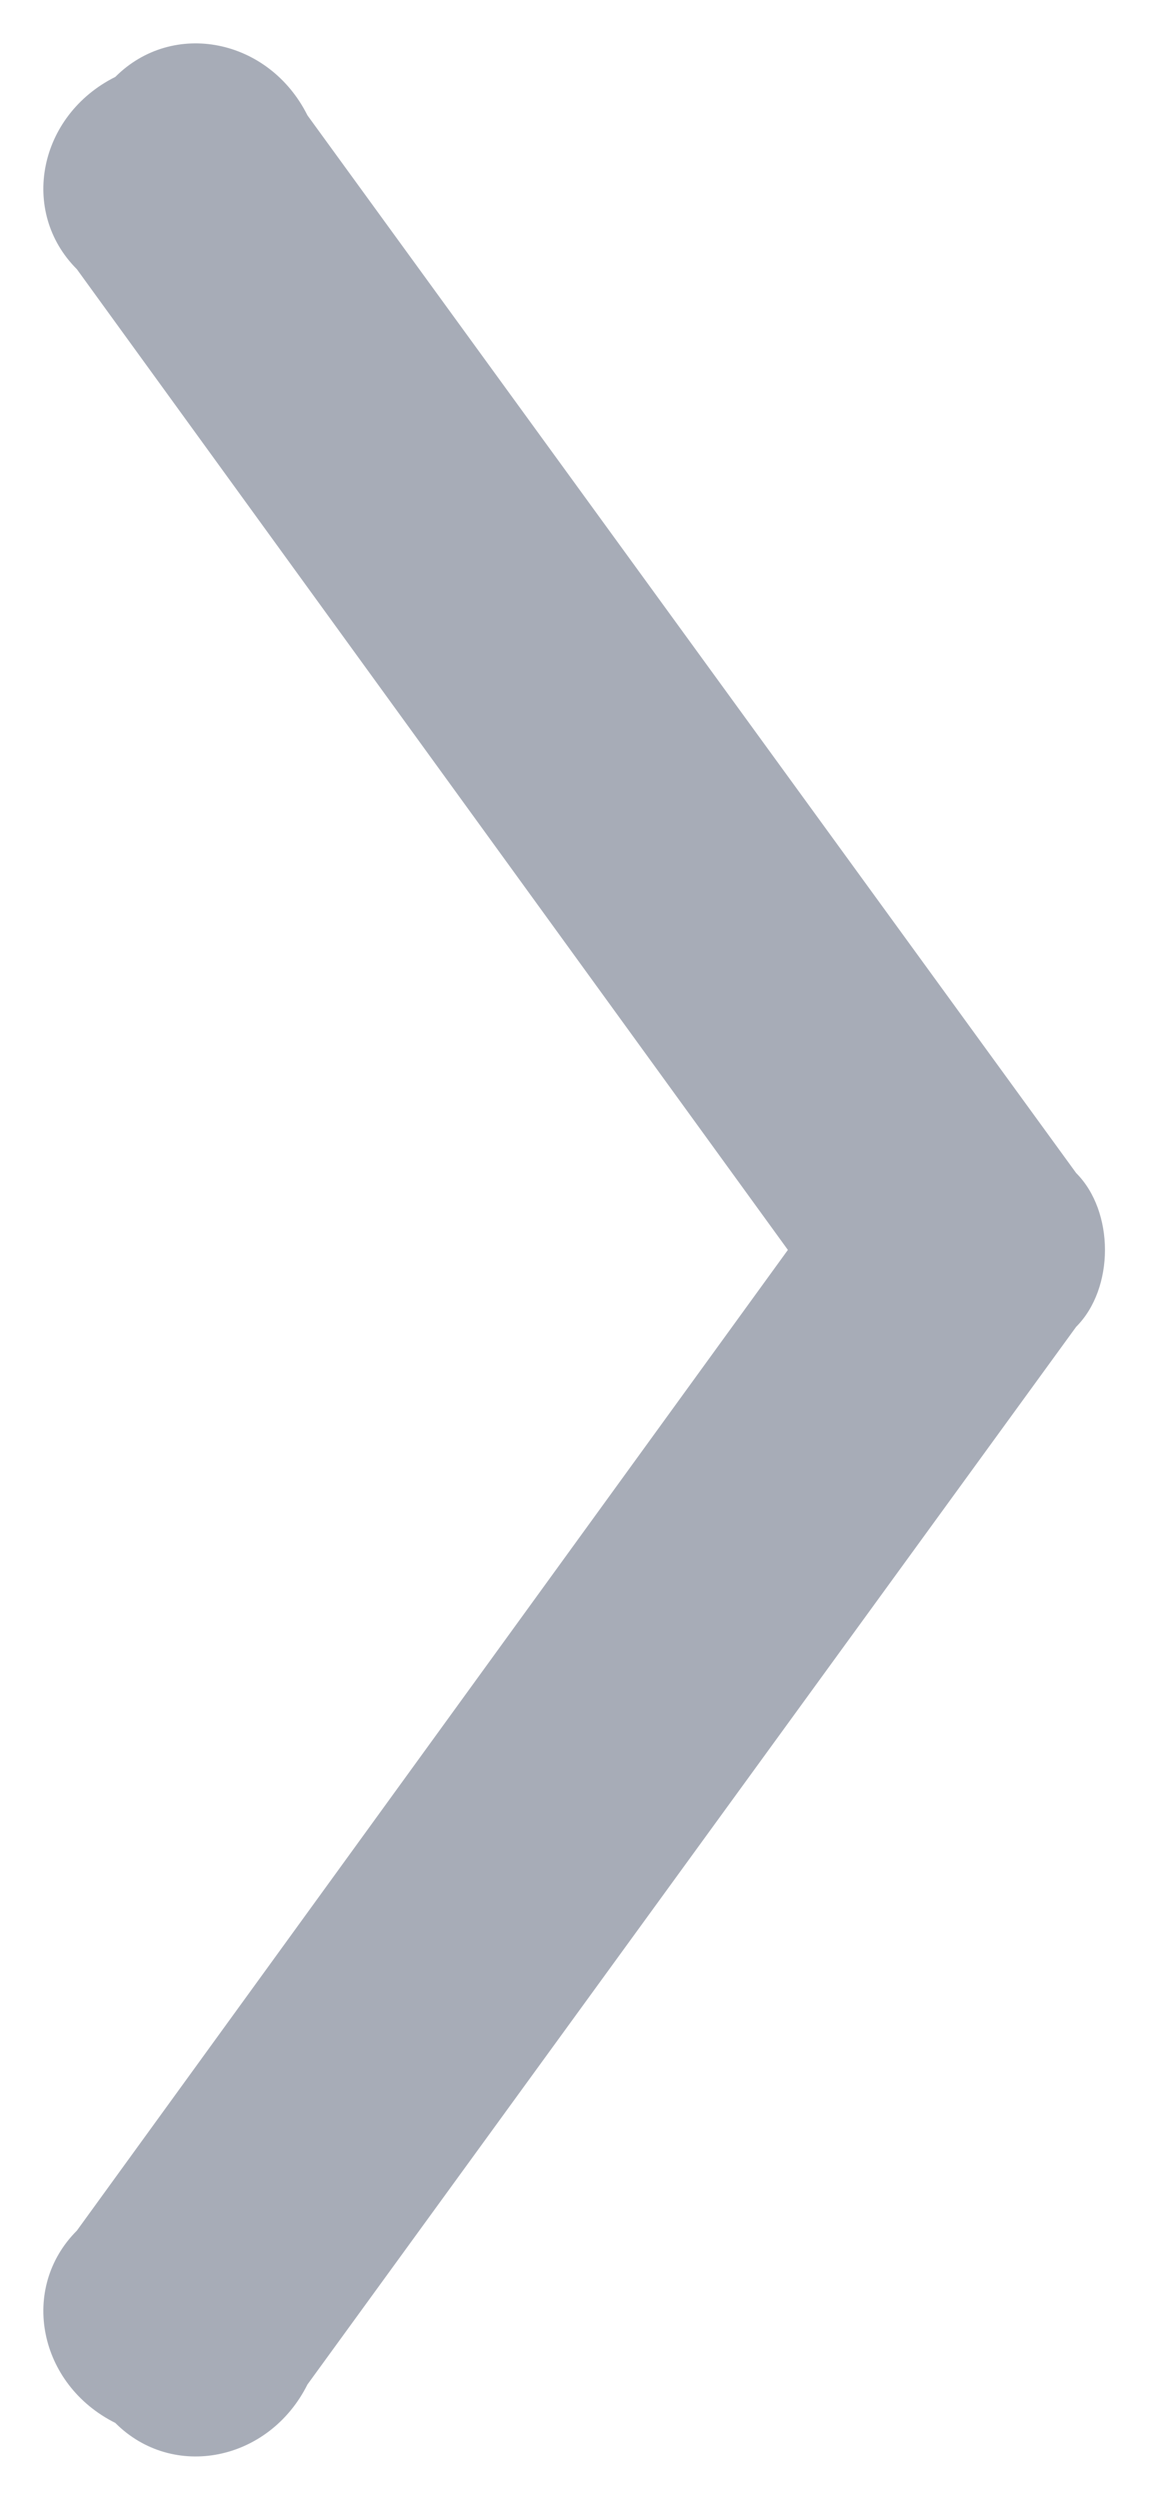<svg xmlns="http://www.w3.org/2000/svg" width="6" height="13" viewBox="71 29 6 13"><path d="M71.4 40.6C71.1 40.9 71.2 41.4 71.6 41.6 71.9 41.9 72.4 41.8 72.6 41.4L76.6 35.9C76.8 35.7 76.8 35.3 76.6 35.1L72.6 29.6C72.4 29.2 71.9 29.1 71.6 29.4 71.2 29.6 71.1 30.1 71.4 30.4L75.1 35.5 71.4 40.6Z" style="fill:#828A99;opacity:0.7"/></svg>
